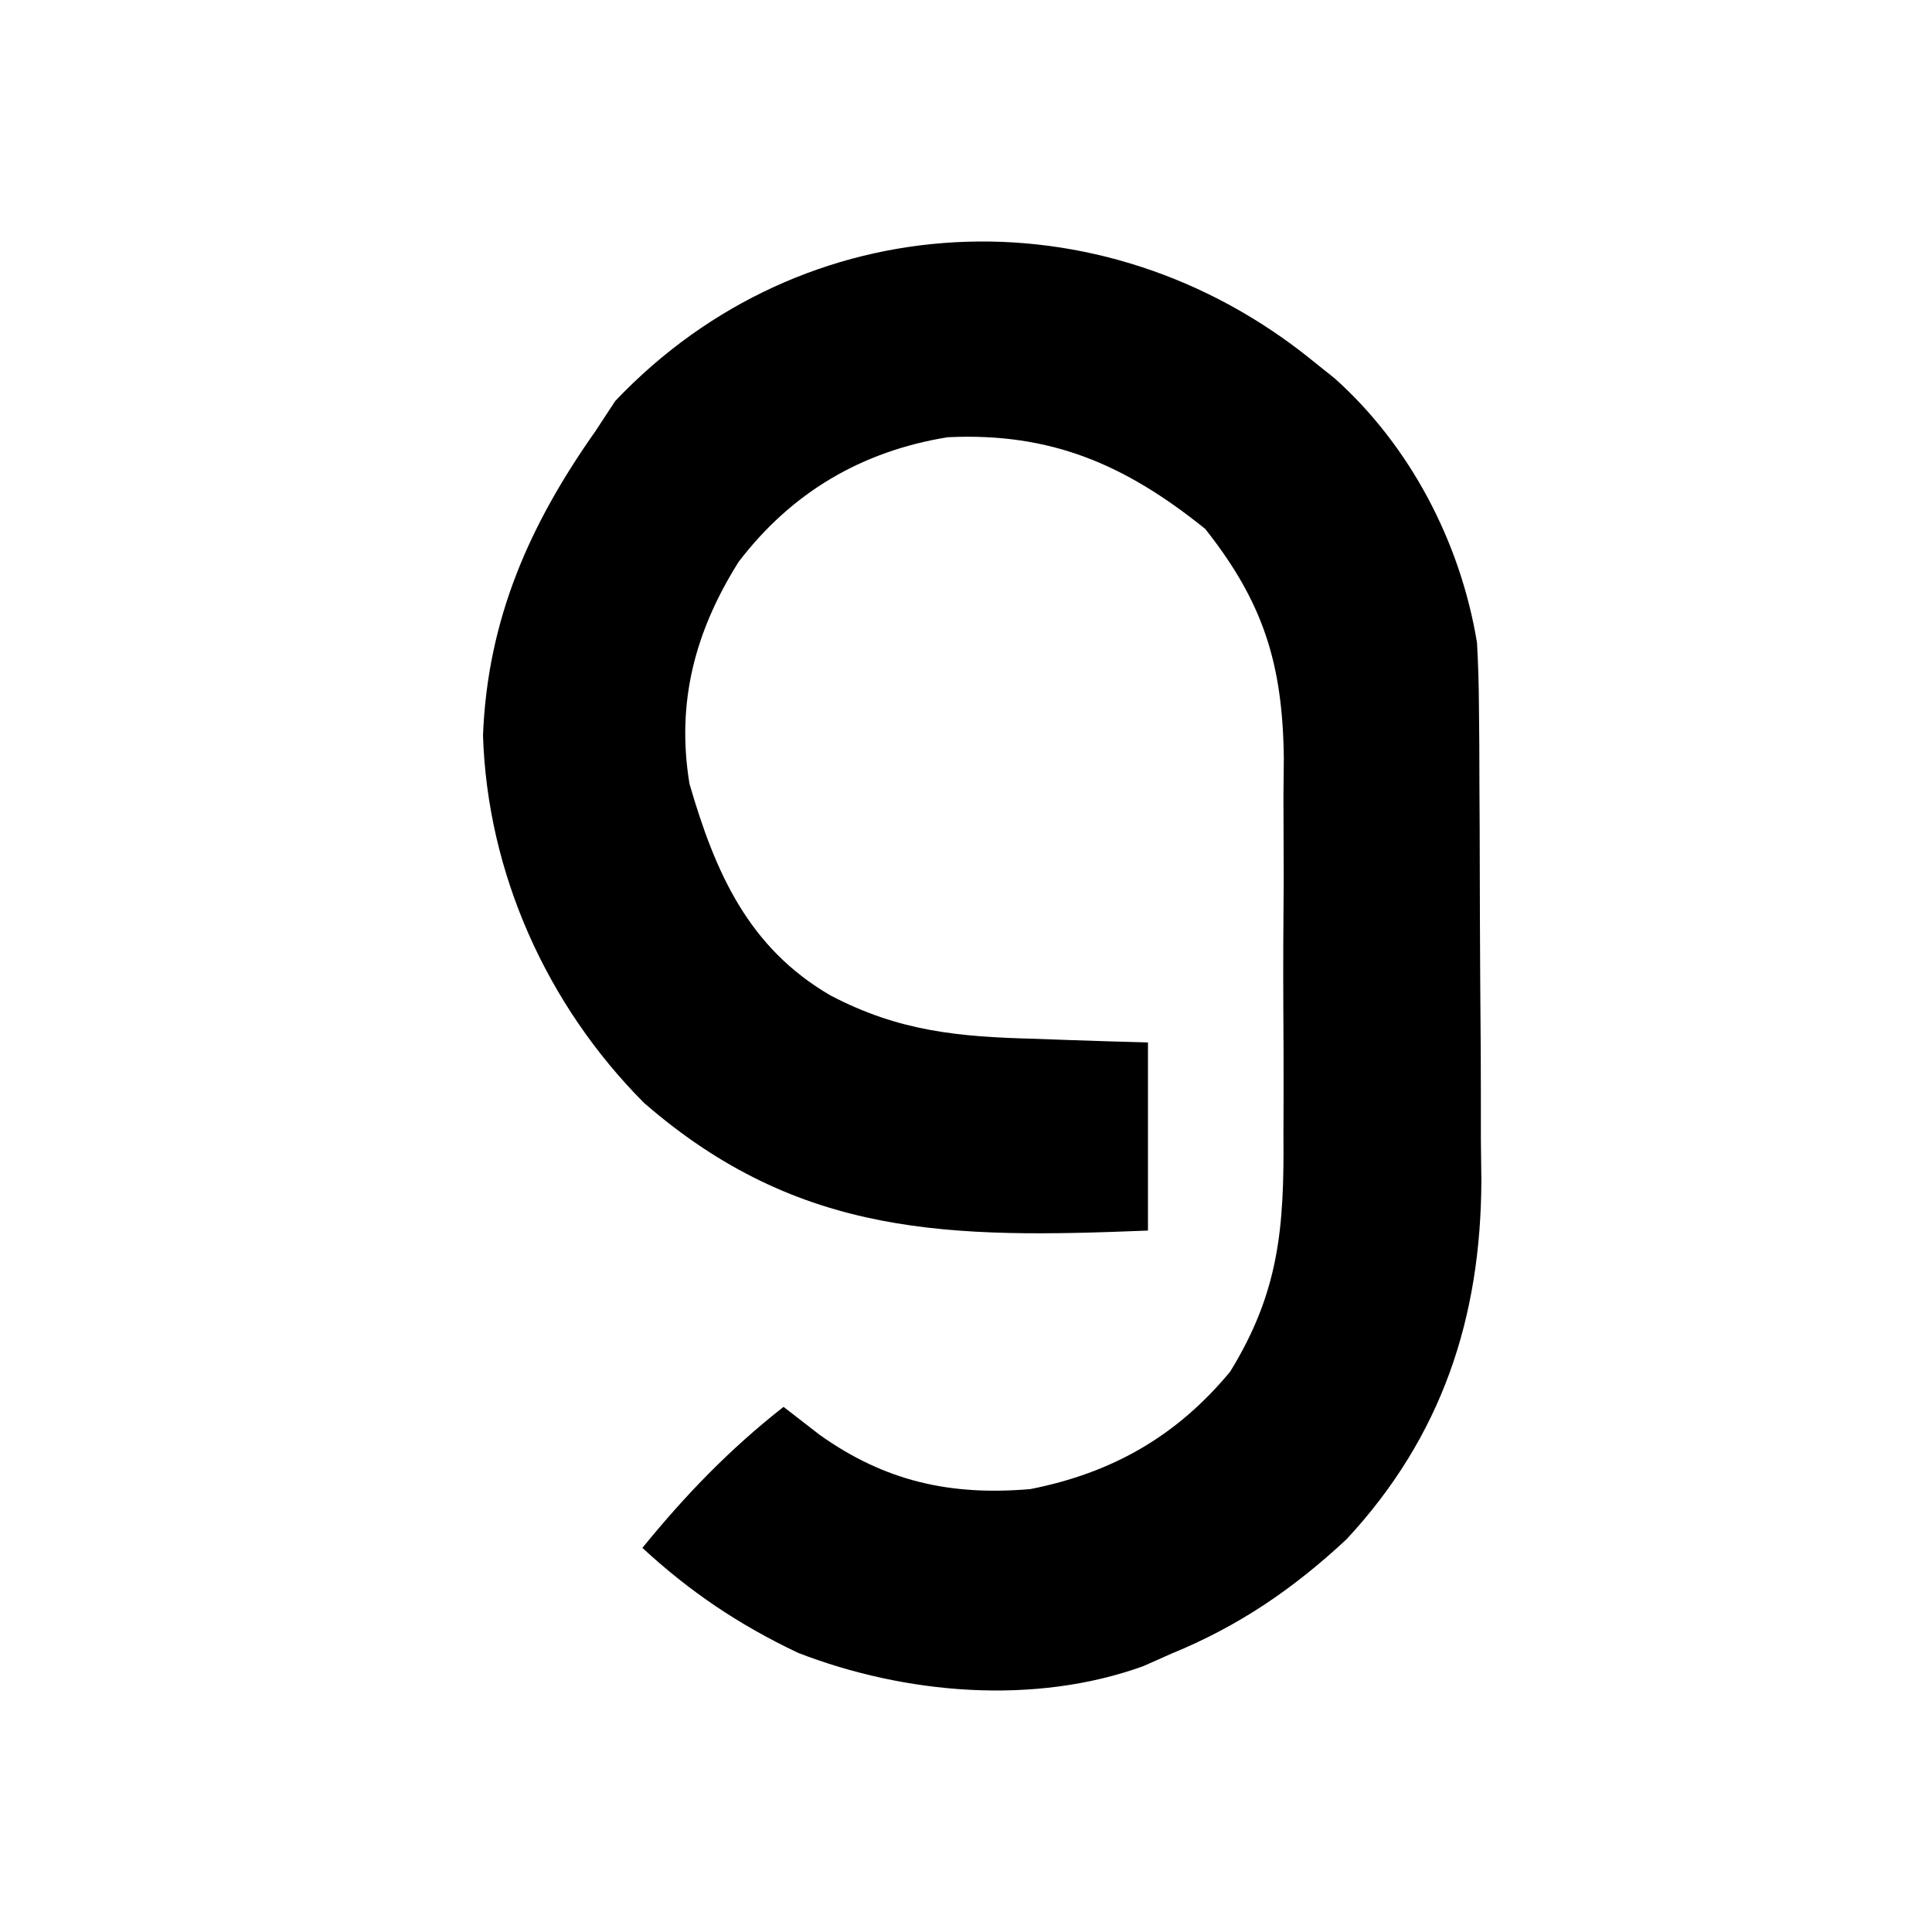 <svg width="16" height="16" viewBox="0 0 16 16" fill="none" xmlns="http://www.w3.org/2000/svg">
<path d="M10.869 2.986L11.054 3.134C11.681 3.696 12.096 4.494 12.232 5.323C12.242 5.5 12.247 5.678 12.248 5.856L12.251 6.172L12.252 6.511L12.254 6.863C12.255 7.108 12.255 7.354 12.256 7.599C12.257 7.973 12.26 8.347 12.263 8.721C12.264 8.96 12.264 9.199 12.264 9.438L12.268 9.774C12.265 10.915 11.94 11.899 11.151 12.748C10.708 13.16 10.26 13.466 9.701 13.695L9.469 13.798C8.566 14.125 7.493 14.031 6.609 13.688C6.12 13.456 5.717 13.185 5.32 12.819C5.678 12.379 6.042 12.002 6.489 11.651L6.787 11.882C7.329 12.268 7.871 12.389 8.533 12.332C9.211 12.198 9.745 11.894 10.188 11.359C10.594 10.698 10.635 10.169 10.629 9.403L10.63 9.065C10.63 8.83 10.63 8.595 10.628 8.36C10.626 8.001 10.628 7.643 10.631 7.285C10.63 7.056 10.63 6.827 10.629 6.598L10.632 6.275C10.622 5.497 10.463 4.989 9.981 4.38C9.32 3.848 8.705 3.58 7.848 3.621C7.134 3.737 6.555 4.079 6.117 4.653C5.756 5.227 5.599 5.817 5.71 6.491C5.923 7.226 6.198 7.849 6.878 8.244C7.447 8.542 7.938 8.587 8.576 8.603L8.848 8.613C9.067 8.621 9.287 8.627 9.507 8.633V10.191C7.882 10.256 6.623 10.254 5.335 9.135C4.529 8.327 4.036 7.231 4 6.09C4.038 5.129 4.383 4.348 4.931 3.571L5.095 3.321C6.654 1.678 9.122 1.569 10.869 2.986Z" fill="currentColor"/>
</svg>
